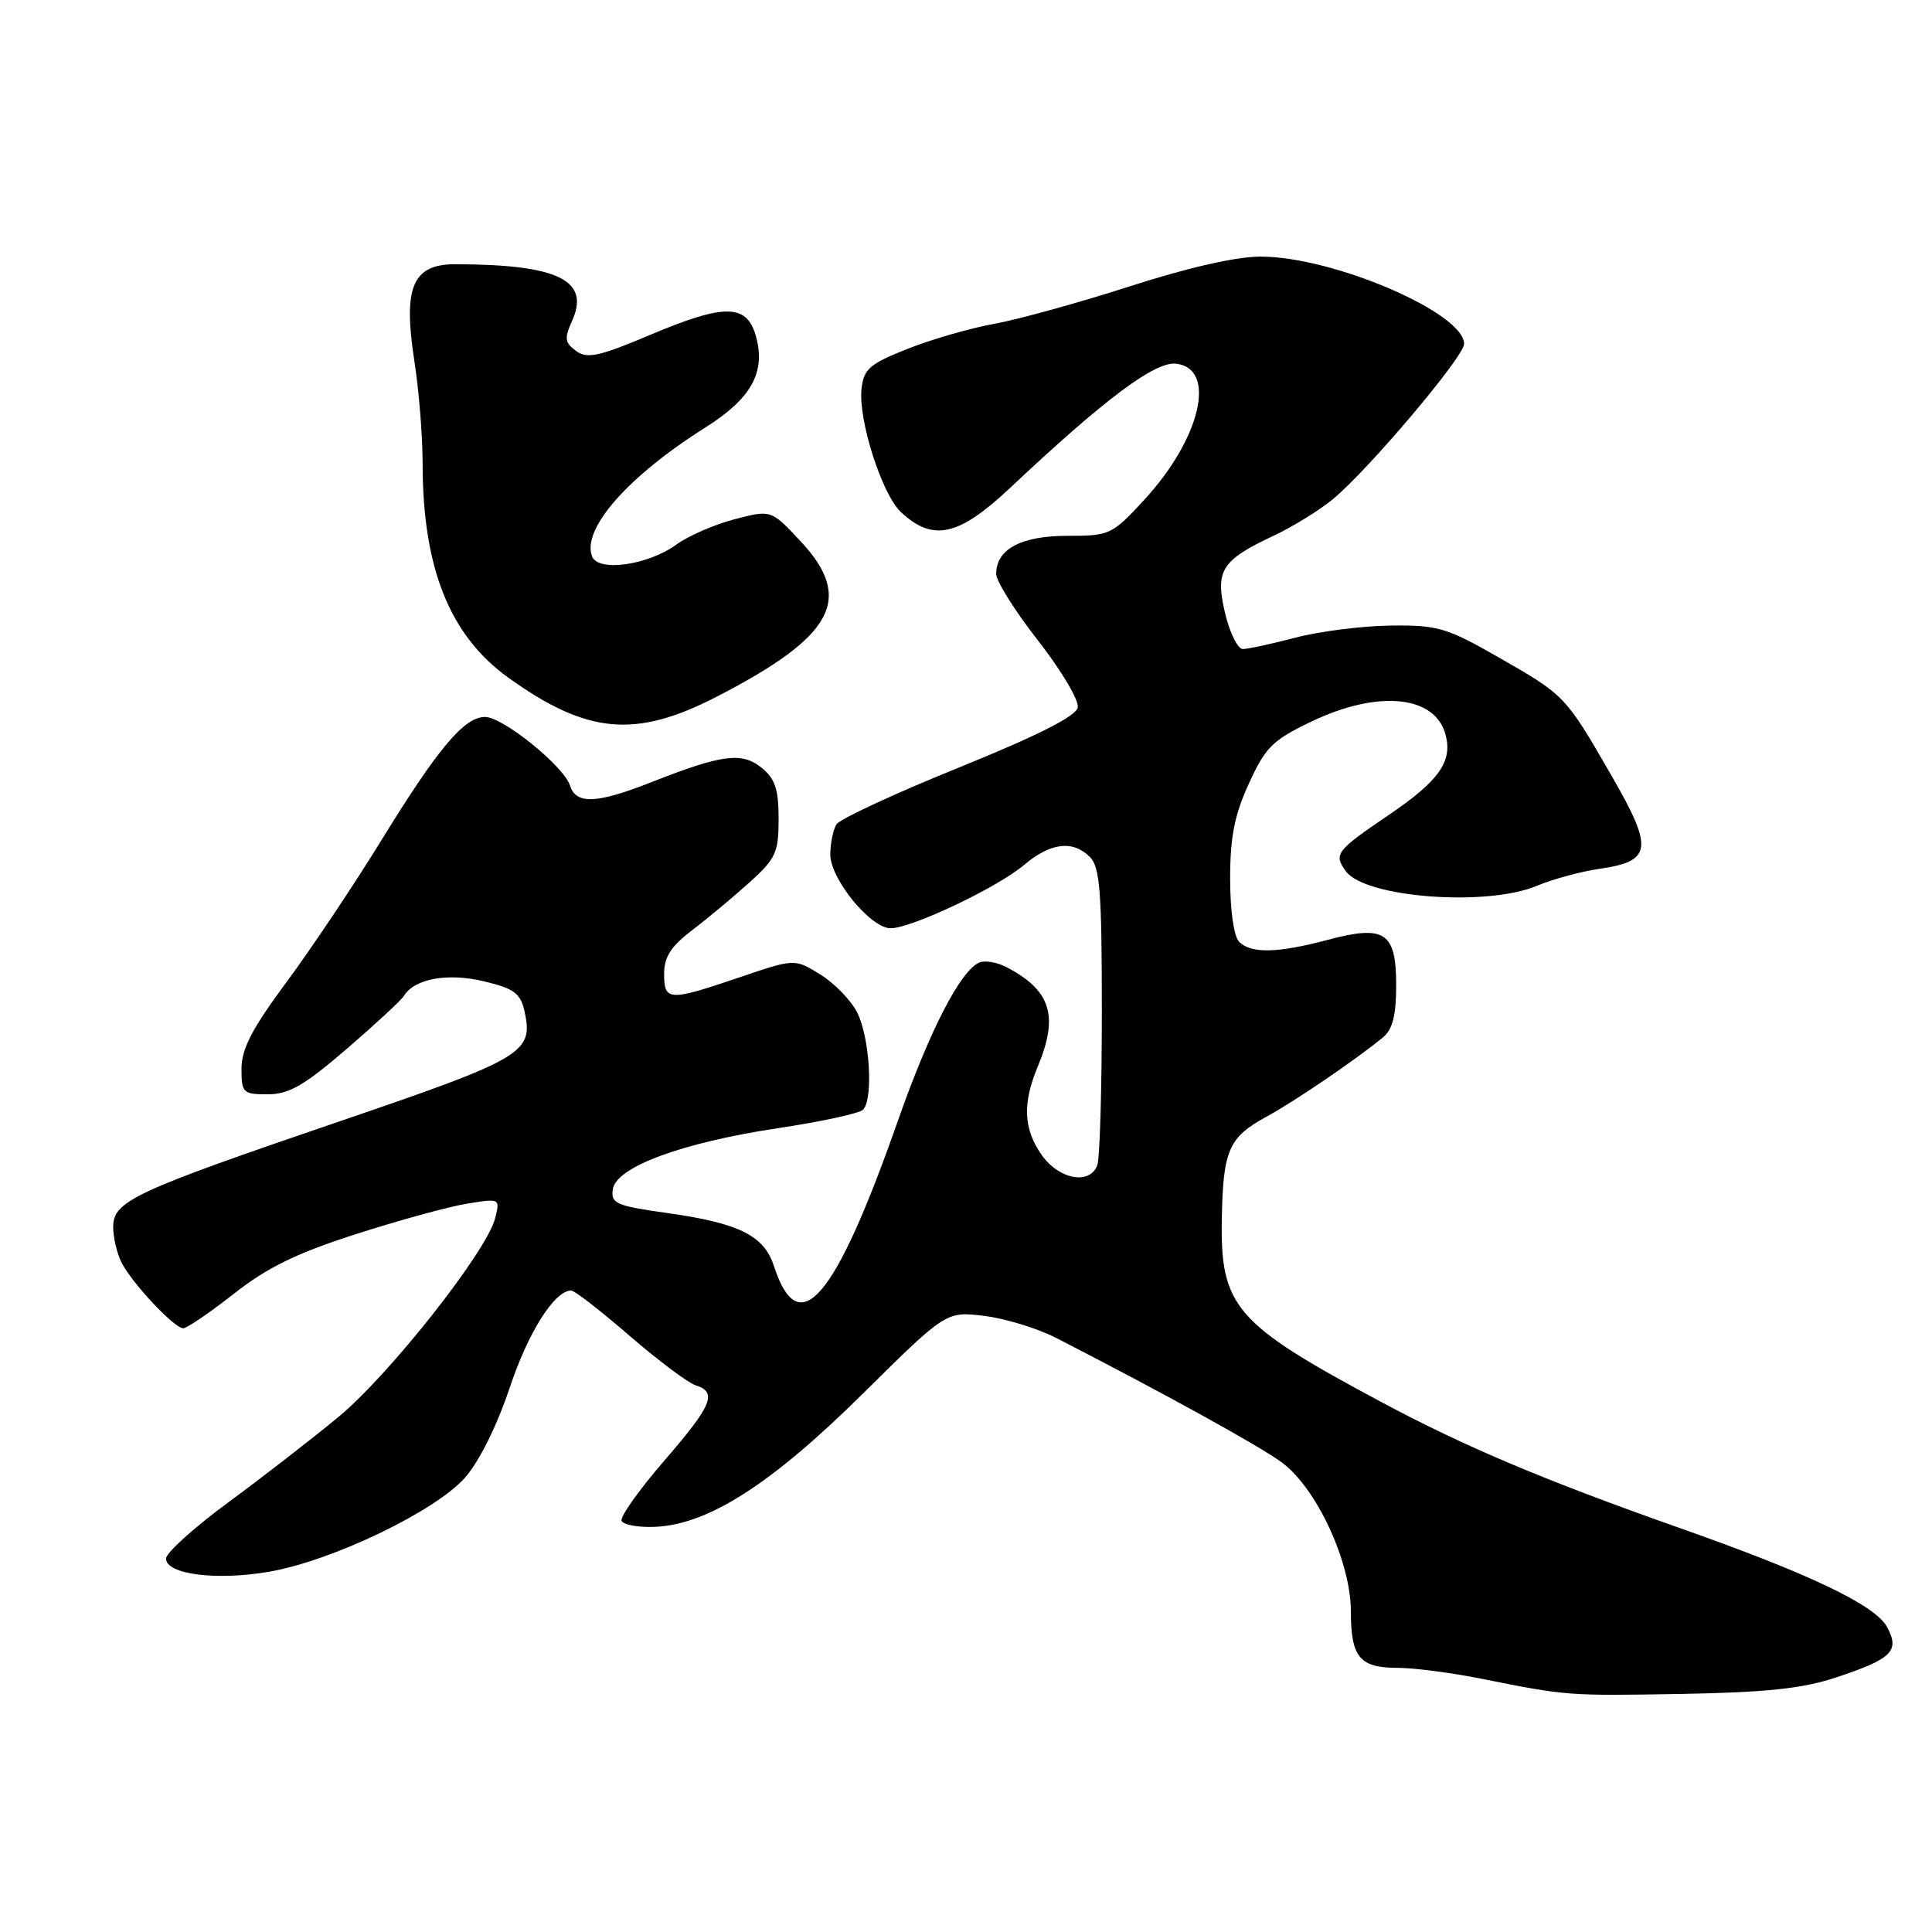<?xml version="1.0" encoding="UTF-8" standalone="no"?>
<!DOCTYPE svg PUBLIC "-//W3C//DTD SVG 1.1//EN" "http://www.w3.org/Graphics/SVG/1.1/DTD/svg11.dtd" >
<svg xmlns="http://www.w3.org/2000/svg" xmlns:xlink="http://www.w3.org/1999/xlink" version="1.1" viewBox="0 0 256 256">
 <g >
 <path fill="currentColor"
d=" M 243.26 222.28 C 250.70 219.82 251.76 218.78 250.06 215.61 C 248.50 212.69 239.86 208.56 222.43 202.42 C 204.62 196.14 193.97 191.64 183.00 185.76 C 163.56 175.36 161.67 173.17 161.90 161.32 C 162.07 152.41 162.84 150.67 167.78 147.99 C 171.41 146.03 179.74 140.36 183.25 137.46 C 184.53 136.41 185.00 134.54 185.00 130.54 C 185.00 123.50 183.50 122.52 175.91 124.54 C 169.29 126.30 165.78 126.38 164.20 124.80 C 163.49 124.09 163.00 120.67 163.00 116.42 C 163.00 110.90 163.57 107.99 165.49 103.81 C 167.69 98.99 168.63 98.07 173.81 95.59 C 182.67 91.36 190.25 92.14 191.57 97.44 C 192.46 100.95 190.64 103.49 184.04 107.97 C 177.02 112.74 176.68 113.18 178.34 115.45 C 180.89 118.94 196.96 120.17 203.63 117.38 C 205.76 116.49 209.48 115.48 211.89 115.13 C 218.91 114.12 219.13 112.49 213.57 102.84 C 207.41 92.17 207.41 92.16 198.55 87.09 C 191.70 83.17 190.51 82.82 184.29 82.89 C 180.55 82.93 174.89 83.65 171.70 84.48 C 168.51 85.32 165.35 86.00 164.68 86.00 C 164.01 86.00 162.95 83.86 162.33 81.25 C 160.99 75.56 161.82 74.25 168.82 70.96 C 171.36 69.76 174.87 67.59 176.62 66.14 C 181.38 62.19 194.00 47.25 194.00 45.57 C 194.00 41.45 176.65 34.00 167.03 34.00 C 163.81 34.00 157.39 35.46 149.71 37.94 C 142.99 40.10 134.93 42.33 131.79 42.90 C 128.65 43.46 123.47 44.95 120.29 46.21 C 115.24 48.21 114.46 48.88 114.16 51.48 C 113.69 55.61 116.86 65.52 119.40 67.88 C 123.64 71.81 127.02 71.06 133.82 64.67 C 146.39 52.85 153.05 47.87 155.83 48.19 C 161.29 48.82 159.11 58.12 151.60 66.25 C 147.34 70.86 147.05 71.00 141.44 71.00 C 135.30 71.00 132.00 72.76 132.00 76.05 C 132.00 77.01 134.51 81.00 137.57 84.91 C 140.63 88.83 142.99 92.80 142.81 93.74 C 142.59 94.90 137.58 97.43 127.07 101.70 C 118.59 105.13 111.29 108.52 110.84 109.22 C 110.40 109.93 110.02 111.72 110.02 113.22 C 110.00 116.44 115.36 123.00 118.01 123.00 C 120.77 123.00 132.11 117.63 135.64 114.65 C 139.22 111.64 142.14 111.28 144.43 113.57 C 145.75 114.89 146.00 118.19 146.00 133.99 C 146.00 144.36 145.73 153.55 145.39 154.42 C 144.39 157.03 140.35 156.29 138.07 153.10 C 135.62 149.65 135.45 146.25 137.50 141.35 C 140.32 134.59 139.25 131.20 133.32 128.13 C 132.12 127.51 130.55 127.24 129.82 127.52 C 127.34 128.47 123.20 136.47 118.98 148.50 C 110.64 172.26 105.84 177.89 102.55 167.76 C 101.23 163.70 97.94 162.07 88.32 160.72 C 81.64 159.78 80.93 159.47 81.20 157.59 C 81.62 154.63 90.38 151.40 103.13 149.48 C 108.82 148.63 113.87 147.53 114.36 147.04 C 115.75 145.65 115.24 137.36 113.56 134.12 C 112.73 132.51 110.53 130.25 108.67 129.11 C 105.29 127.02 105.29 127.02 97.97 129.51 C 88.61 132.69 88.00 132.66 88.00 129.04 C 88.00 126.81 88.90 125.40 91.67 123.29 C 93.68 121.76 97.10 118.91 99.25 116.98 C 102.80 113.78 103.17 113.00 103.17 108.50 C 103.17 104.58 102.70 103.18 100.92 101.73 C 98.30 99.62 95.67 99.96 86.42 103.60 C 79.06 106.51 76.33 106.63 75.53 104.09 C 74.71 101.52 66.64 95.00 64.27 95.00 C 61.52 95.00 58.06 99.11 50.58 111.27 C 46.94 117.19 41.27 125.67 37.98 130.11 C 33.42 136.26 32.00 138.98 32.00 141.59 C 32.00 144.82 32.19 145.00 35.47 145.00 C 38.28 145.00 40.29 143.85 45.91 139.01 C 49.74 135.71 53.17 132.54 53.53 131.95 C 54.94 129.67 59.32 128.88 64.14 130.03 C 68.15 131.00 68.97 131.61 69.51 134.03 C 70.70 139.48 69.42 140.24 45.30 148.48 C 17.66 157.91 15.00 159.14 15.00 162.59 C 15.00 163.99 15.50 166.11 16.12 167.32 C 17.53 170.08 23.10 176.00 24.28 176.00 C 24.77 176.00 27.79 173.94 30.99 171.43 C 35.41 167.95 39.30 166.05 47.16 163.53 C 52.85 161.70 59.47 159.88 61.89 159.49 C 66.25 158.78 66.27 158.79 65.61 161.42 C 64.51 165.80 51.63 182.14 44.85 187.75 C 41.36 190.64 34.79 195.73 30.25 199.07 C 25.71 202.41 22.00 205.76 22.00 206.52 C 22.00 208.61 28.66 209.46 35.61 208.27 C 43.99 206.84 57.72 200.24 61.64 195.77 C 63.51 193.63 65.88 188.86 67.53 183.90 C 70.00 176.50 73.48 170.99 75.70 171.00 C 76.14 171.01 79.61 173.70 83.41 176.99 C 87.21 180.27 91.15 183.23 92.16 183.55 C 95.10 184.48 94.38 186.20 88.00 193.57 C 84.71 197.38 82.17 200.95 82.36 201.50 C 82.56 202.05 84.58 202.42 86.85 202.31 C 93.89 201.99 102.24 196.63 114.35 184.65 C 125.36 173.76 125.36 173.76 130.39 174.36 C 133.16 174.69 137.47 176.01 139.96 177.29 C 154.32 184.66 166.92 191.62 169.85 193.78 C 174.47 197.20 179.00 206.97 179.00 213.55 C 179.00 219.61 180.17 221.00 185.24 221.00 C 187.36 221.00 192.33 221.65 196.29 222.44 C 207.62 224.71 207.71 224.72 223.00 224.45 C 234.06 224.25 238.87 223.74 243.26 222.28 Z  M 94.90 92.35 C 110.50 84.32 113.20 79.35 106.09 71.73 C 102.18 67.54 102.18 67.54 97.34 68.80 C 94.68 69.50 91.21 71.00 89.64 72.15 C 85.85 74.90 79.25 75.83 78.45 73.72 C 77.06 70.10 83.21 63.10 93.49 56.63 C 99.47 52.86 101.42 49.43 100.23 44.79 C 99.06 40.23 96.20 40.14 86.23 44.34 C 79.35 47.25 77.81 47.58 76.33 46.50 C 74.84 45.41 74.76 44.83 75.79 42.55 C 78.26 37.14 73.96 35.04 60.37 35.01 C 54.66 35.00 53.38 38.01 54.91 47.86 C 55.51 51.72 56.00 57.81 56.00 61.39 C 56.00 75.25 59.58 84.20 67.35 89.79 C 77.78 97.27 84.17 97.87 94.90 92.35 Z "/>
</g>
</svg>